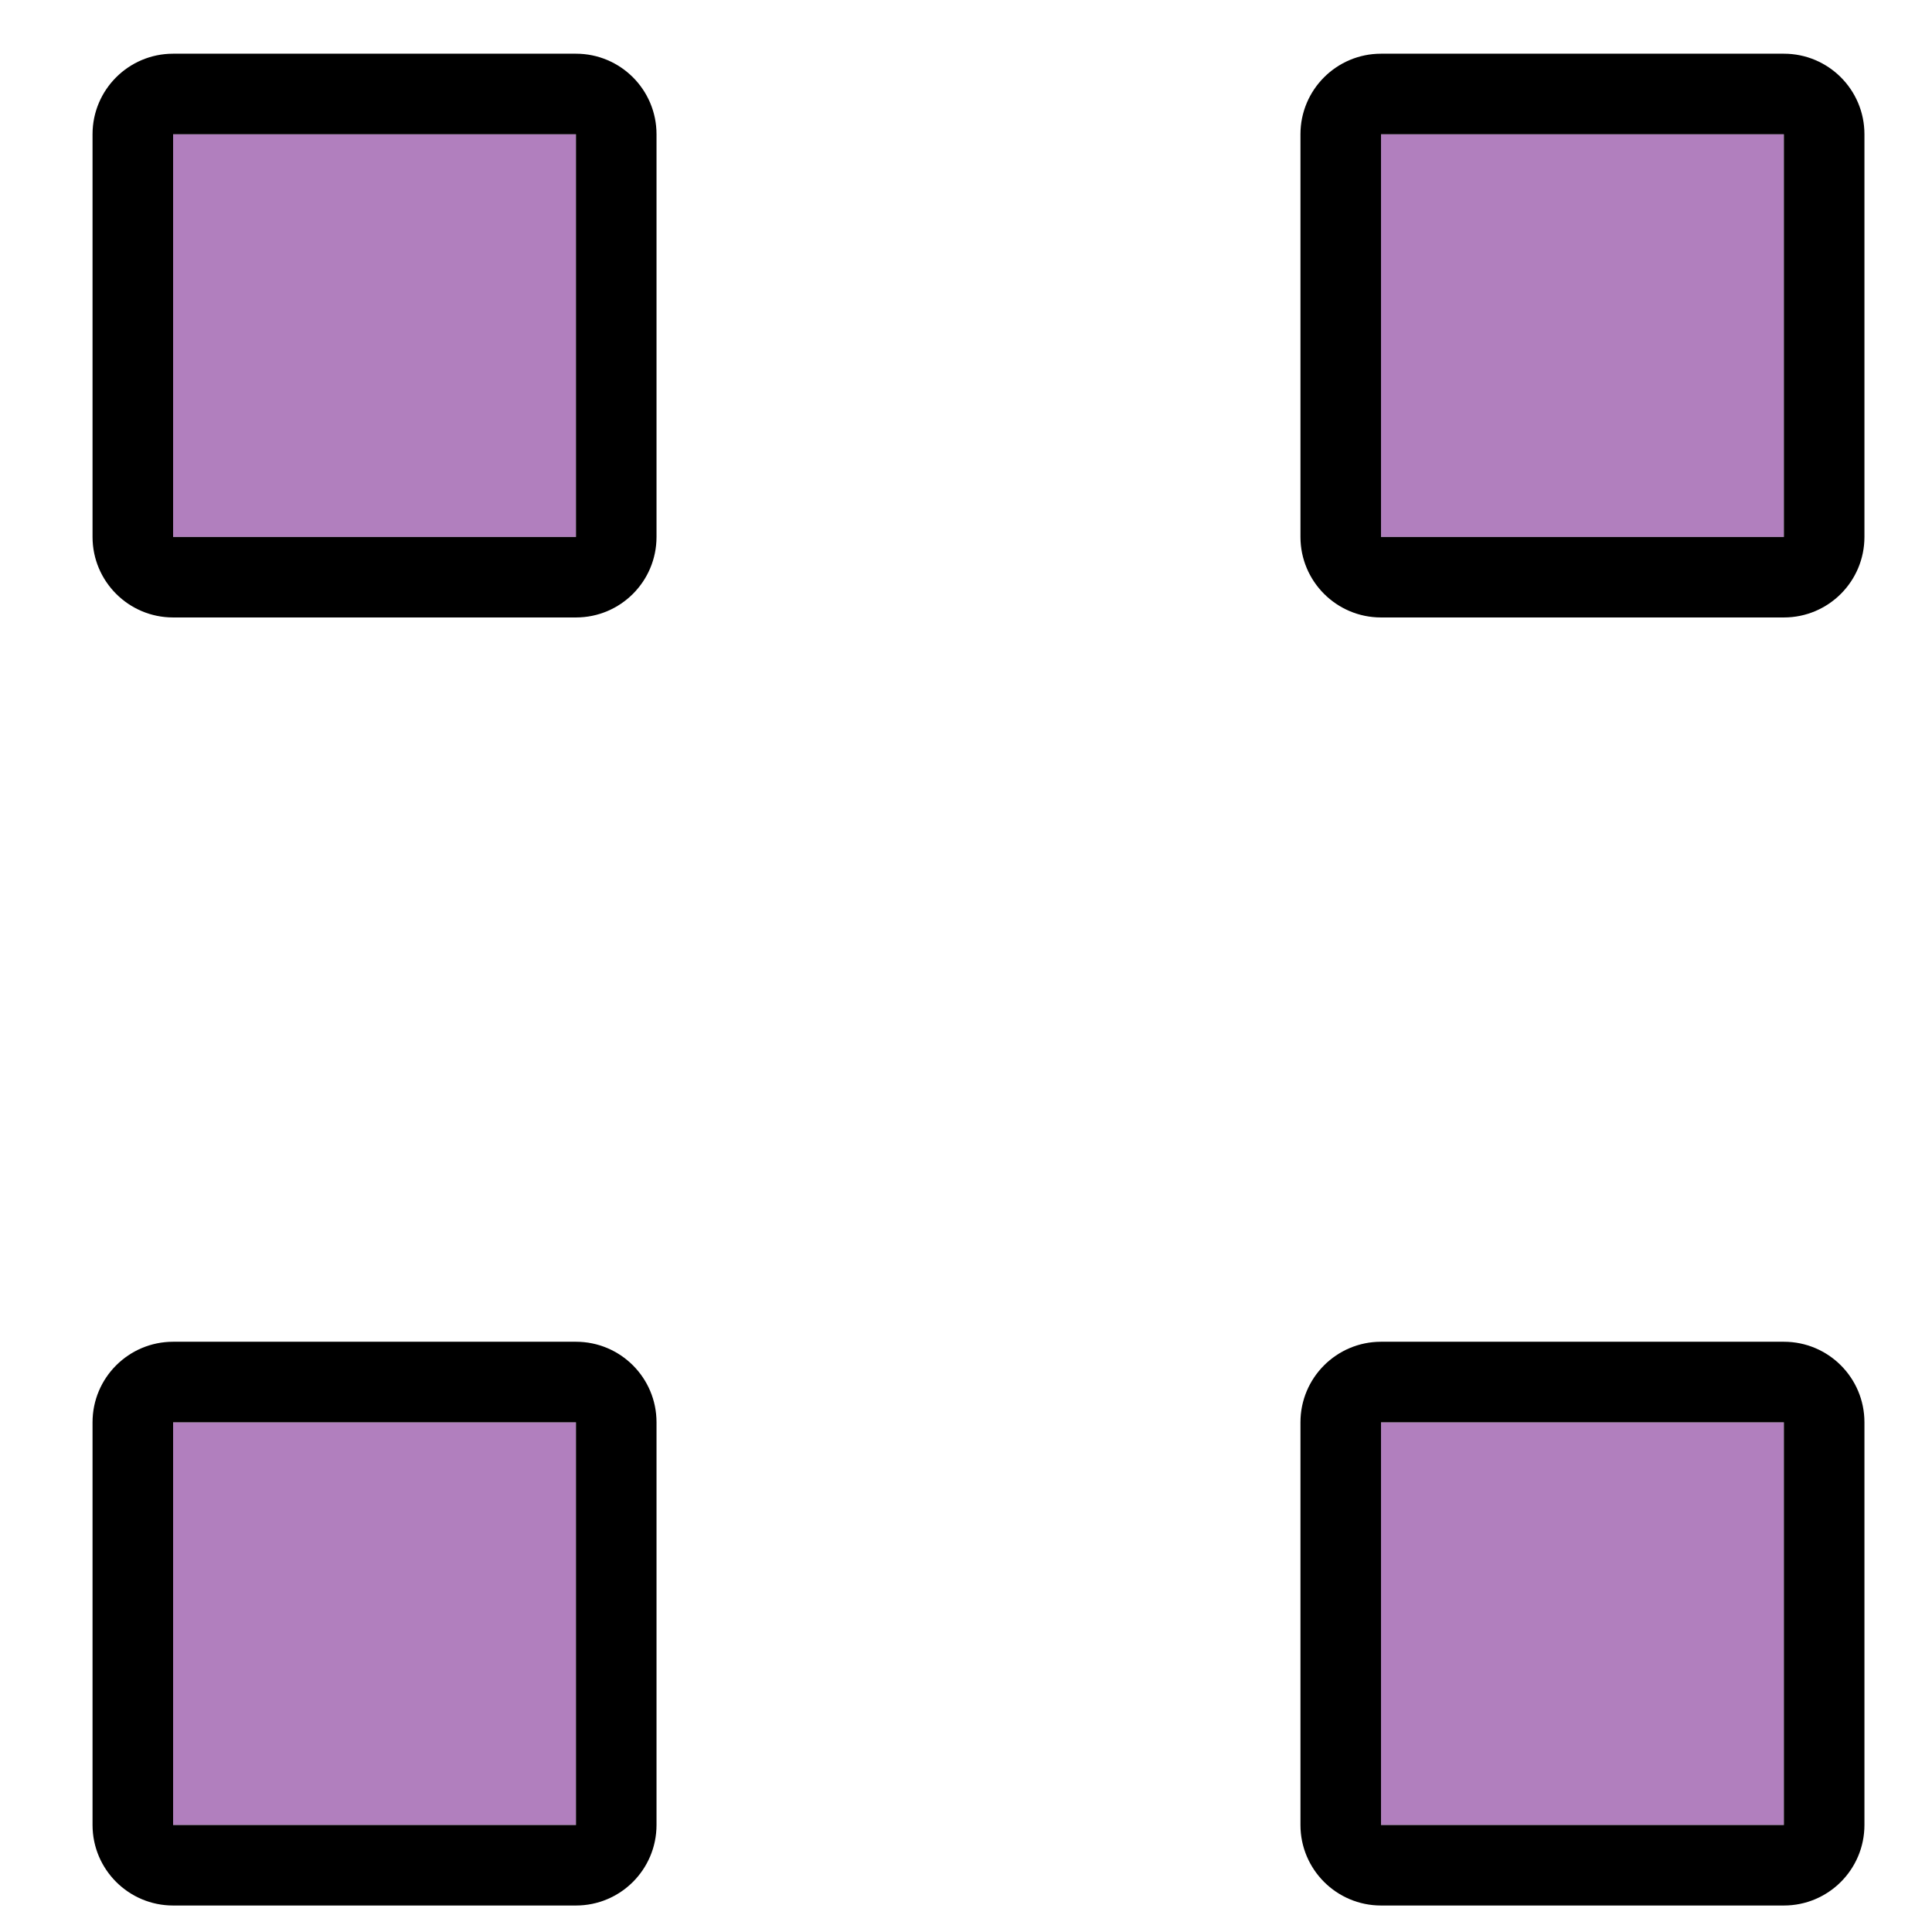 <?xml version="1.0" encoding="UTF-8" standalone="no"?>
<!DOCTYPE svg PUBLIC "-//W3C//DTD SVG 1.1//EN" "http://www.w3.org/Graphics/SVG/1.1/DTD/svg11.dtd">
<svg width="100%" height="100%" viewBox="0 0 24 24" version="1.1" xmlns="http://www.w3.org/2000/svg"
     xml:space="preserve"
     style="fill-rule:evenodd;clip-rule:evenodd;stroke-linejoin:round;stroke-miterlimit:2;">
    <g transform="matrix(1,0,0,1,-76.957,-417.003)">
        <g id="frame-move" transform="matrix(1.067,0,0,1.091,-241.976,232.639)">
            <rect x="299" y="169" width="22.5" height="22" style="fill:none;"/>
            <g transform="matrix(0.938,0,0,0.917,225.915,-212.794)">
                <rect x="94.957" y="418.003" width="5" height="5" style="fill:rgb(177,127,190);"/>
                <path d="M100.957,418.003L100.957,423.003C100.957,423.555 100.51,424.003 99.957,424.003L94.957,424.003C94.405,424.003 93.957,423.555 93.957,423.003L93.957,418.003C93.957,417.451 94.405,417.003 94.957,417.003L99.957,417.003C100.51,417.003 100.957,417.451 100.957,418.003ZM99.957,418.003L94.957,418.003L94.957,423.003L99.957,423.003L99.957,418.003Z"/>
            </g>
            <g transform="matrix(0.938,0,0,0.917,225.915,-198.128)">
                <rect x="94.957" y="418.003" width="5" height="5" style="fill:rgb(177,127,190);"/>
                <path d="M100.957,418.003L100.957,423.003C100.957,423.555 100.51,424.003 99.957,424.003L94.957,424.003C94.405,424.003 93.957,423.555 93.957,423.003L93.957,418.003C93.957,417.451 94.405,417.003 94.957,417.003L99.957,417.003C100.51,417.003 100.957,417.451 100.957,418.003ZM99.957,418.003L94.957,418.003L94.957,423.003L99.957,423.003L99.957,418.003Z"/>
            </g>
            <g transform="matrix(0.938,0,0,0.917,211.852,-212.794)">
                <rect x="94.957" y="418.003" width="5" height="5" style="fill:rgb(177,127,190);"/>
                <path d="M100.957,418.003L100.957,423.003C100.957,423.555 100.51,424.003 99.957,424.003L94.957,424.003C94.405,424.003 93.957,423.555 93.957,423.003L93.957,418.003C93.957,417.451 94.405,417.003 94.957,417.003L99.957,417.003C100.51,417.003 100.957,417.451 100.957,418.003ZM99.957,418.003L94.957,418.003L94.957,423.003L99.957,423.003L99.957,418.003Z"/>
            </g>
            <g transform="matrix(0.938,0,0,0.917,211.852,-198.128)">
                <rect x="94.957" y="418.003" width="5" height="5" style="fill:rgb(177,127,190);"/>
                <path d="M100.957,418.003L100.957,423.003C100.957,423.555 100.51,424.003 99.957,424.003L94.957,424.003C94.405,424.003 93.957,423.555 93.957,423.003L93.957,418.003C93.957,417.451 94.405,417.003 94.957,417.003L99.957,417.003C100.51,417.003 100.957,417.451 100.957,418.003ZM99.957,418.003L94.957,418.003L94.957,423.003L99.957,423.003L99.957,418.003Z"/>
            </g>
        </g>
    </g>
</svg>
